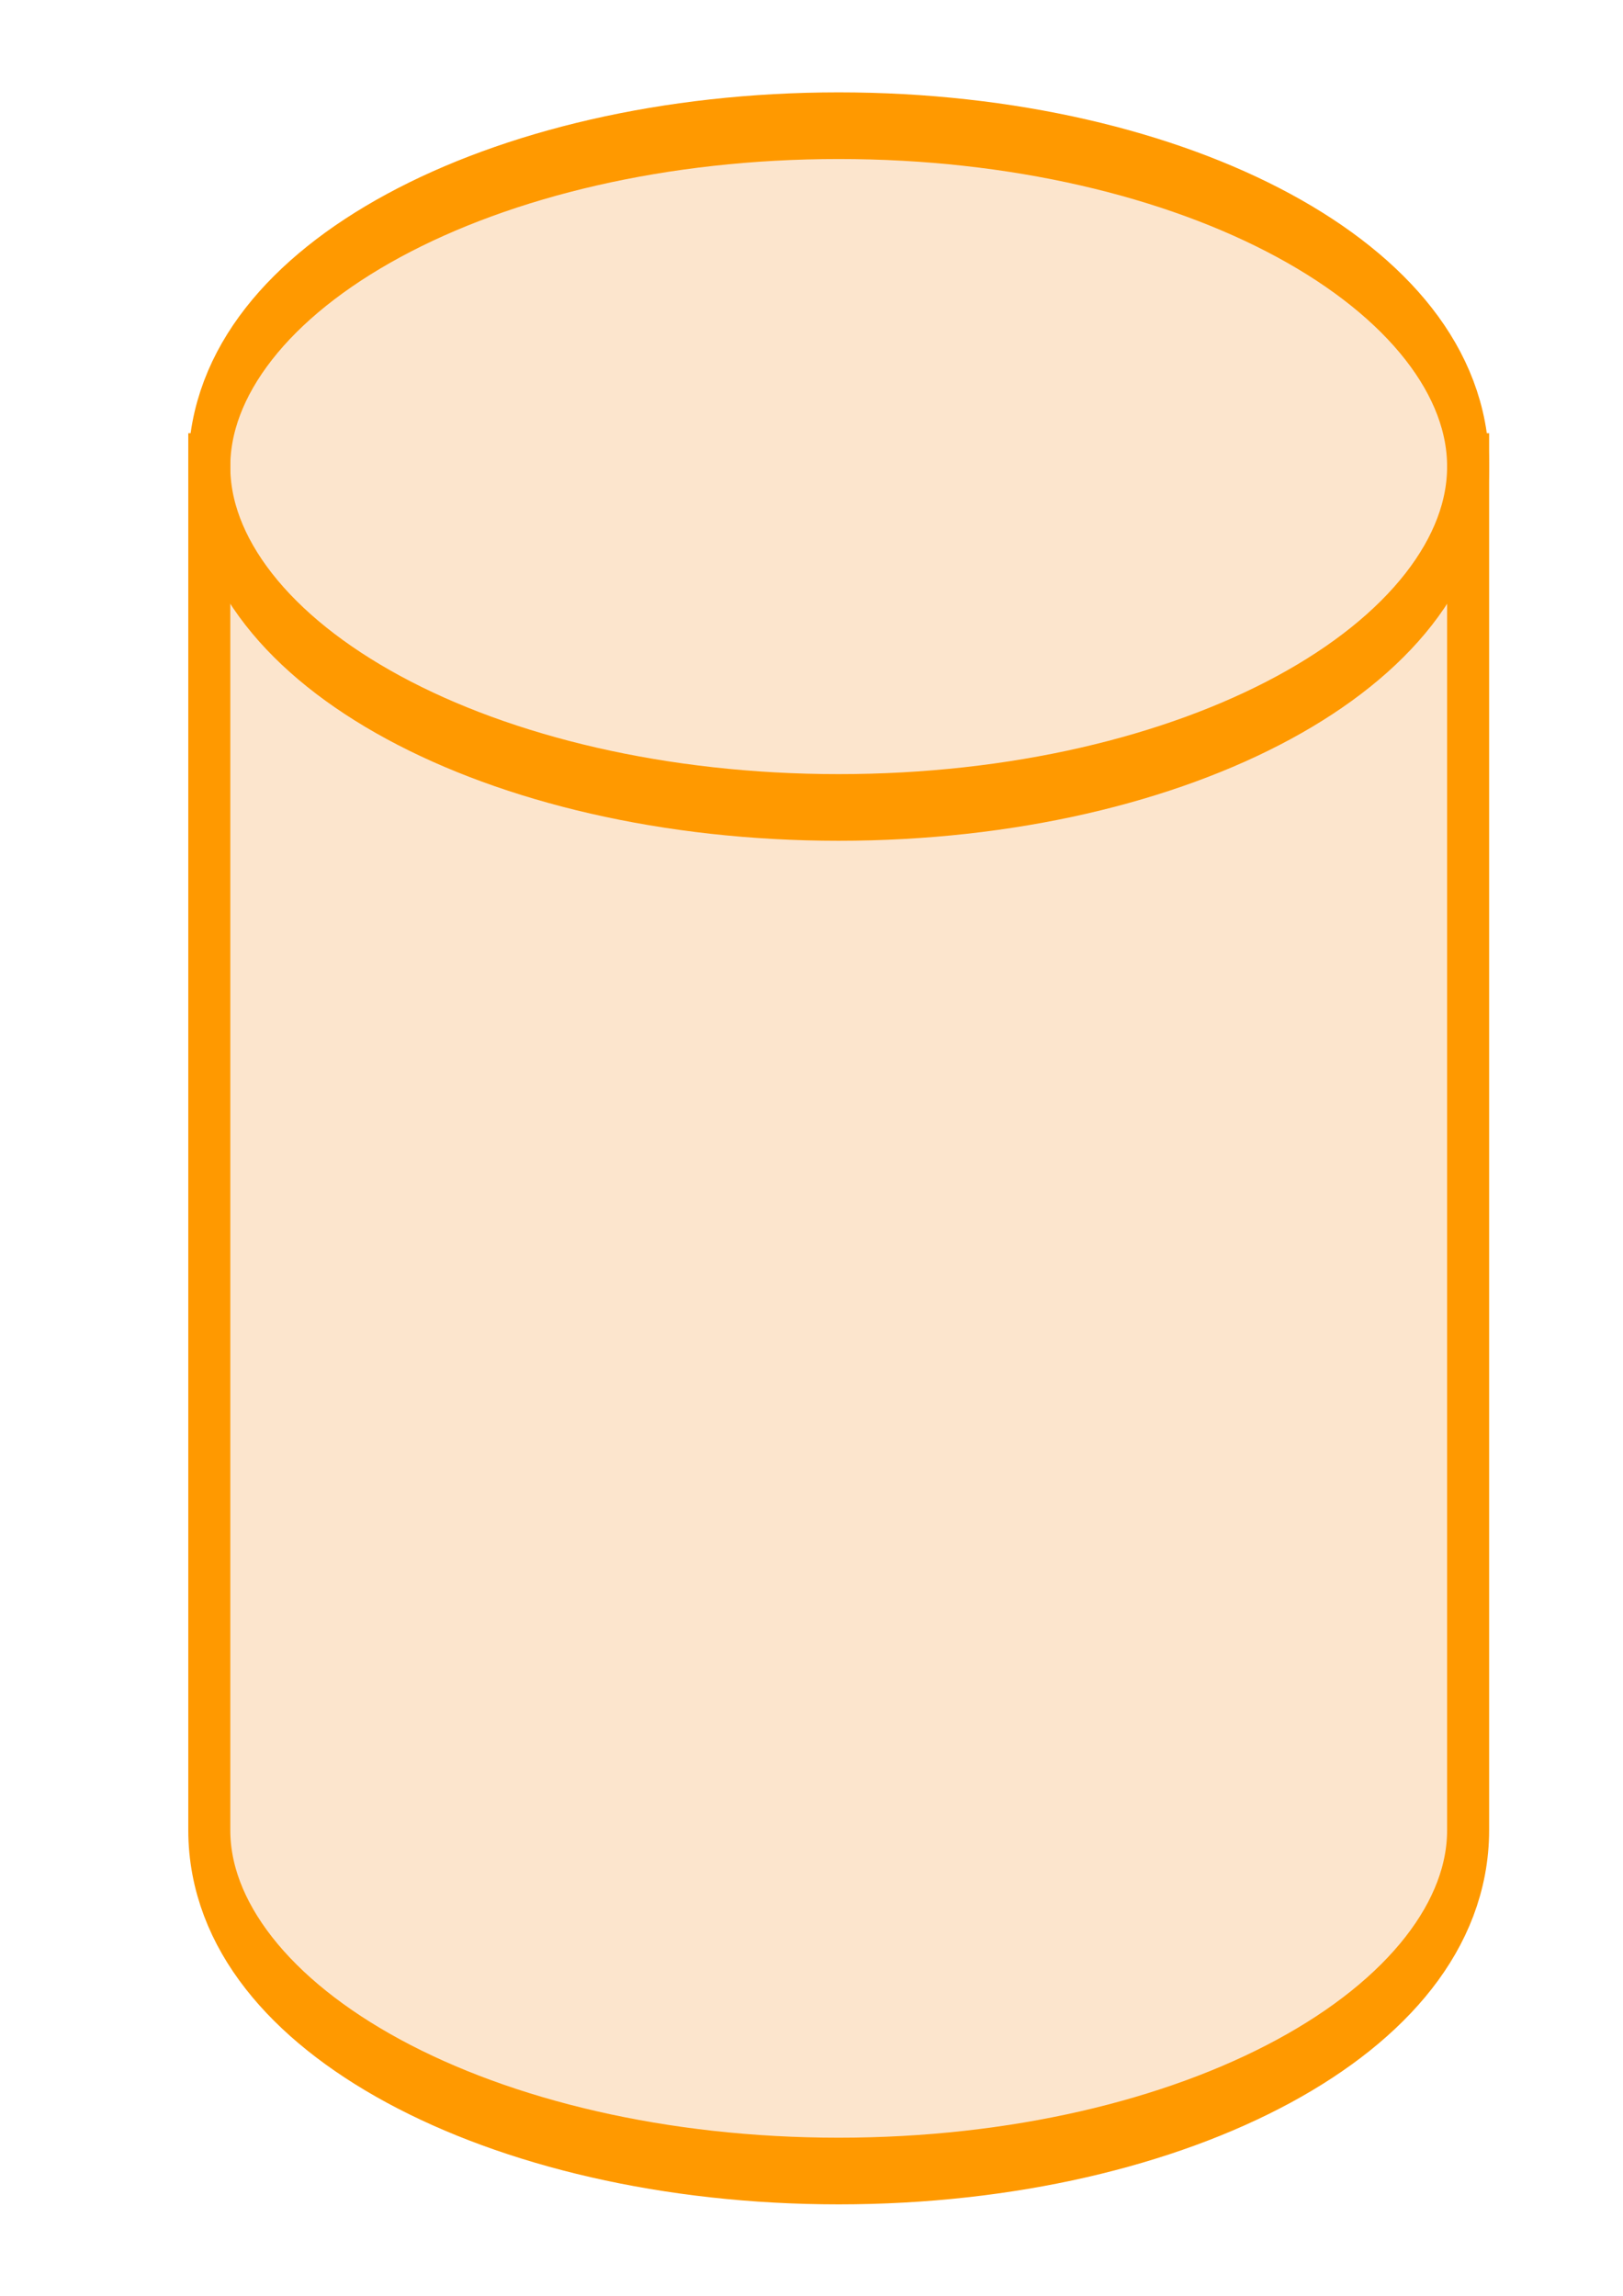 <?xml version="1.0" encoding="UTF-8" standalone="no"?>
<!-- Created with Inkscape (http://www.inkscape.org/) -->

<svg
   xmlns:dc="http://purl.org/dc/elements/1.1/"
   xmlns:cc="http://creativecommons.org/ns#"
   xmlns:rdf="http://www.w3.org/1999/02/22-rdf-syntax-ns#"
   xmlns:svg="http://www.w3.org/2000/svg"
   xmlns="http://www.w3.org/2000/svg"
   xmlns:sodipodi="http://sodipodi.sourceforge.net/DTD/sodipodi-0.dtd"
   xmlns:inkscape="http://www.inkscape.org/namespaces/inkscape"
   width="210mm"
   height="297mm"
   viewBox="0 0 210 297"
   version="1.1"
   id="svg8"
   inkscape:version="0.92.1 r15371"
   sodipodi:docname="icon.svg">
  <defs
     id="defs2" />
  <sodipodi:namedview
     id="base"
     pagecolor="#ffffff"
     bordercolor="#666666"
     borderopacity="1.0"
     inkscape:pageopacity="0.0"
     inkscape:pageshadow="2"
     inkscape:zoom="0.35"
     inkscape:cx="-287.14286"
     inkscape:cy="560"
     inkscape:document-units="mm"
     inkscape:current-layer="layer1"
     showgrid="false"
     inkscape:window-width="2400"
     inkscape:window-height="1440"
     inkscape:window-x="0"
     inkscape:window-y="80"
     inkscape:window-maximized="1" />
  <g
     inkscape:label="Layer 1"
     inkscape:groupmode="layer"
     id="layer1">
    <g
       style="fill:none;stroke:none;stroke-linecap:square;stroke-miterlimit:10"
       id="g105"
       transform="matrix(5.438,0,0,8.623,20.713,12.458)">
      <g
         id="g88"
         clip-path="url(#p.0)">
        <path
           id="path76"
           d="M 0,0 H 32 V 32 H 0 Z"
           inkscape:connector-curvature="0"
           style="fill:#000000;fill-opacity:0;fill-rule:evenodd" />
        <path
           id="path78"
           d="m 1.171,5.555 v 0 c 0,-2.824 6.705,-5.114 14.976,-5.114 8.271,0 14.976,2.29 14.976,5.114 V 26.012 c 0,2.824 -6.705,5.114 -14.976,5.114 -8.271,0 -14.976,-2.29 -14.976,-5.114 z"
           inkscape:connector-curvature="0"
           style="fill:#fce5cd;fill-rule:evenodd" />
        <path
           id="path80"
           d="m 31.123,5.555 v 0 c 0,2.824 -6.705,5.114 -14.976,5.114 -8.271,0 -14.976,-2.29 -14.976,-5.114"
           inkscape:connector-curvature="0"
           style="fill:#000000;fill-opacity:0;fill-rule:evenodd" />
        <path
           id="path82"
           d="m 1.171,5.555 v 0 c 0,-2.824 6.705,-5.114 14.976,-5.114 8.271,0 14.976,2.29 14.976,5.114 V 26.012 c 0,2.824 -6.705,5.114 -14.976,5.114 -8.271,0 -14.976,-2.29 -14.976,-5.114 z"
           inkscape:connector-curvature="0"
           style="fill:#000000;fill-opacity:0;fill-rule:evenodd" />
        <path
           id="path84"
           d="m 31.123,5.555 v 0 c 0,2.824 -6.705,5.114 -14.976,5.114 -8.271,0 -14.976,-2.29 -14.976,-5.114"
           inkscape:connector-curvature="0"
           style="fill-rule:evenodd;stroke:#ff9900;stroke-width:1;stroke-linecap:butt;stroke-linejoin:round" />
        <path
           id="path86"
           d="m 1.171,5.555 v 0 c 0,-2.824 6.705,-5.114 14.976,-5.114 8.271,0 14.976,2.29 14.976,5.114 V 26.012 c 0,2.824 -6.705,5.114 -14.976,5.114 -8.271,0 -14.976,-2.29 -14.976,-5.114 z"
           inkscape:connector-curvature="0"
           style="fill-rule:evenodd;stroke:#ff9900;stroke-width:1;stroke-linecap:butt;stroke-linejoin:round" />
      </g>
    </g>
  </g>
</svg>
